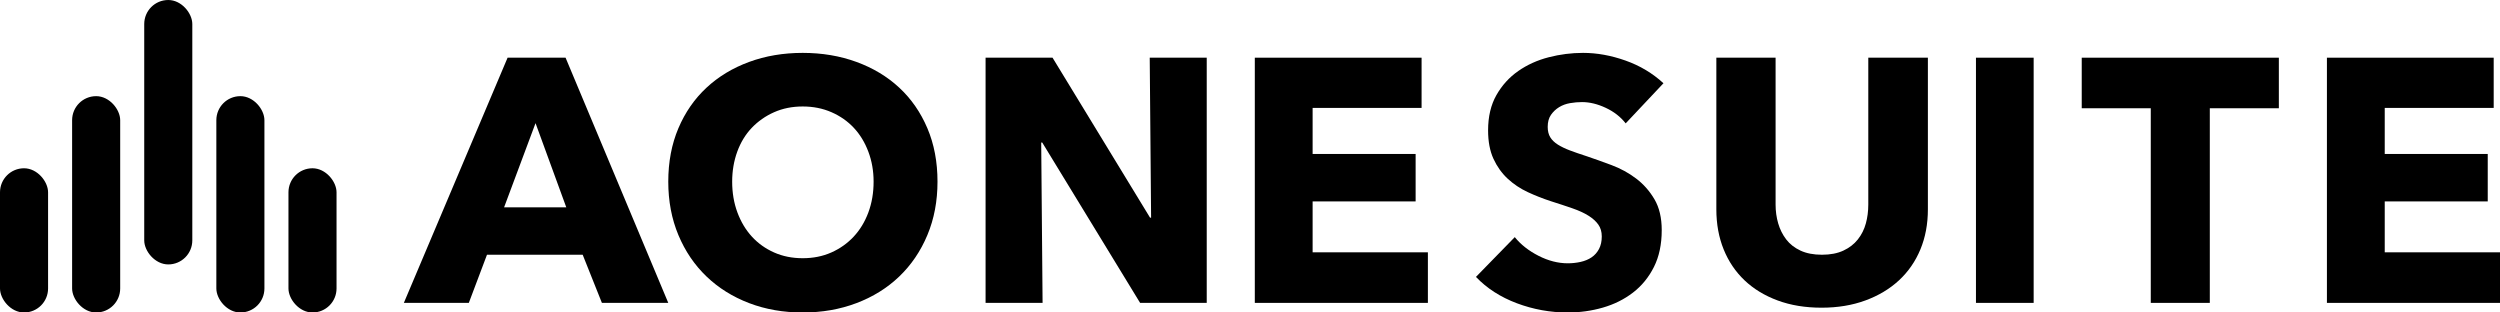 <svg width="520px" height="65px" viewBox="0 0 520 65" version="1.1" xmlns="http://www.w3.org/2000/svg" xmlns:xlink="http://www.w3.org/1999/xlink">
    <g transform="translate(0, -2)" stroke="none" stroke-width="1" fill-rule="evenodd" fill="currentcolor">
        <rect x="0" y="37" width="10" height="30" rx="5"></rect>
        <rect x="15" y="22" width="10" height="45" rx="5"></rect>
        <rect x="30" y="2" width="10" height="55" rx="5"></rect>
        <rect x="45" y="22" width="10" height="45" rx="5"></rect>
        <rect x="60" y="37" width="10" height="30" rx="5"></rect>
        <path d="M125.196,65 L121.199,54.987 L101.292,54.987 L97.514,65 L84,65 L105.579,14 L117.639,14 L139,65 L125.196,65 Z M111.391,27.614 L104.852,45.119 L117.785,45.119 L111.391,27.614 Z"></path>
        <path d="M195,39.783 C195,43.836 194.298,47.54 192.894,50.894 C191.489,54.248 189.54,57.119 187.047,59.508 C184.553,61.897 181.587,63.743 178.149,65.046 C174.711,66.349 170.983,67 166.964,67 C162.945,67 159.228,66.349 155.815,65.046 C152.401,63.743 149.447,61.897 146.953,59.508 C144.46,57.119 142.511,54.248 141.106,50.894 C139.702,47.54 139,43.836 139,39.783 C139,35.681 139.702,31.977 141.106,28.672 C142.511,25.366 144.46,22.555 146.953,20.239 C149.447,17.922 152.401,16.137 155.815,14.882 C159.228,13.627 162.945,13 166.964,13 C170.983,13 174.711,13.627 178.149,14.882 C181.587,16.137 184.553,17.922 187.047,20.239 C189.54,22.555 191.489,25.366 192.894,28.672 C194.298,31.977 195,35.681 195,39.783 Z M181.708,39.783 C181.708,37.563 181.345,35.488 180.619,33.558 C179.892,31.627 178.888,29.975 177.604,28.599 C176.321,27.224 174.772,26.138 172.956,25.342 C171.14,24.546 169.143,24.147 166.964,24.147 C164.785,24.147 162.799,24.546 161.008,25.342 C159.216,26.138 157.667,27.224 156.359,28.599 C155.052,29.975 154.047,31.627 153.345,33.558 C152.643,35.488 152.292,37.563 152.292,39.783 C152.292,42.099 152.655,44.235 153.381,46.189 C154.108,48.143 155.112,49.82 156.396,51.22 C157.679,52.619 159.216,53.717 161.008,54.513 C162.799,55.31 164.785,55.708 166.964,55.708 C169.143,55.708 171.128,55.31 172.92,54.513 C174.711,53.717 176.261,52.619 177.568,51.22 C178.875,49.82 179.892,48.143 180.619,46.189 C181.345,44.235 181.708,42.099 181.708,39.783 Z"></path>
        <polygon points="237.143 65 216.786 31.648 216.571 31.648 216.857 65 205 65 205 14 218.929 14 239.214 47.28 239.429 47.28 239.143 14 251 14 251 65"></polygon>
        <polygon points="261 65 261 14 295.688 14 295.688 24.445 273.024 24.445 273.024 34.025 294.449 34.025 294.449 43.894 273.024 43.894 273.024 54.483 297 54.483 297 65"></polygon>
        <path d="M338.142,27.661 C337.085,26.306 335.703,25.23 333.997,24.431 C332.291,23.633 330.645,23.234 329.059,23.234 C328.242,23.234 327.413,23.306 326.572,23.452 C325.731,23.597 324.974,23.875 324.301,24.286 C323.628,24.698 323.064,25.23 322.607,25.883 C322.151,26.536 321.922,27.371 321.922,28.387 C321.922,29.258 322.103,29.984 322.463,30.565 C322.823,31.145 323.352,31.653 324.049,32.089 C324.746,32.524 325.575,32.923 326.536,33.286 C327.497,33.649 328.579,34.024 329.78,34.411 C331.51,34.992 333.312,35.633 335.187,36.335 C337.061,37.036 338.767,37.968 340.305,39.129 C341.843,40.29 343.116,41.73 344.126,43.448 C345.135,45.165 345.64,47.306 345.64,49.871 C345.64,52.823 345.099,55.375 344.018,57.528 C342.936,59.681 341.482,61.46 339.656,62.863 C337.83,64.266 335.739,65.306 333.384,65.984 C331.03,66.661 328.603,67 326.104,67 C322.451,67 318.919,66.359 315.506,65.077 C312.094,63.794 309.259,61.968 307,59.597 L315.074,51.323 C316.323,52.871 317.969,54.165 320.012,55.206 C322.055,56.246 324.085,56.766 326.104,56.766 C327.017,56.766 327.906,56.669 328.771,56.476 C329.636,56.282 330.393,55.968 331.042,55.532 C331.69,55.097 332.207,54.516 332.591,53.79 C332.976,53.065 333.168,52.194 333.168,51.177 C333.168,50.21 332.928,49.387 332.447,48.71 C331.967,48.032 331.282,47.415 330.393,46.859 C329.504,46.302 328.398,45.794 327.077,45.335 C325.755,44.875 324.253,44.379 322.571,43.847 C320.937,43.315 319.339,42.685 317.777,41.96 C316.215,41.234 314.822,40.302 313.596,39.165 C312.371,38.028 311.385,36.649 310.64,35.028 C309.896,33.407 309.523,31.435 309.523,29.113 C309.523,26.258 310.1,23.815 311.253,21.782 C312.407,19.75 313.921,18.081 315.795,16.774 C317.669,15.468 319.784,14.512 322.139,13.907 C324.494,13.302 326.872,13 329.275,13 C332.159,13 335.103,13.532 338.106,14.597 C341.11,15.661 343.741,17.234 346,19.315 L338.142,27.661 Z"></path>
        <path d="M401,45.543 C401,48.595 400.481,51.373 399.442,53.876 C398.403,56.38 396.917,58.525 394.984,60.314 C393.051,62.102 390.719,63.497 387.988,64.498 C385.258,65.499 382.226,66 378.891,66 C375.508,66 372.464,65.499 369.758,64.498 C367.052,63.497 364.756,62.102 362.871,60.314 C360.987,58.525 359.537,56.38 358.522,53.876 C357.507,51.373 357,48.595 357,45.543 L357,14 L369.323,14 L369.323,44.542 C369.323,45.925 369.504,47.236 369.867,48.476 C370.229,49.716 370.785,50.824 371.534,51.802 C372.283,52.779 373.273,53.554 374.506,54.127 C375.738,54.699 377.224,54.985 378.964,54.985 C380.703,54.985 382.189,54.699 383.422,54.127 C384.654,53.554 385.657,52.779 386.43,51.802 C387.203,50.824 387.759,49.716 388.097,48.476 C388.435,47.236 388.605,45.925 388.605,44.542 L388.605,14 L401,14 L401,45.543 Z"></path>
        <polygon points="411 65 411 14 423 14 423 65"></polygon>
        <polygon points="459.639 24.517 459.639 65 447.361 65 447.361 24.517 433 24.517 433 14 474 14 474 24.517"></polygon>
        <polygon points="484 65 484 14 518.688 14 518.688 24.445 496.024 24.445 496.024 34.025 517.449 34.025 517.449 43.894 496.024 43.894 496.024 54.483 520 54.483 520 65"></polygon>
    </g>
</svg>